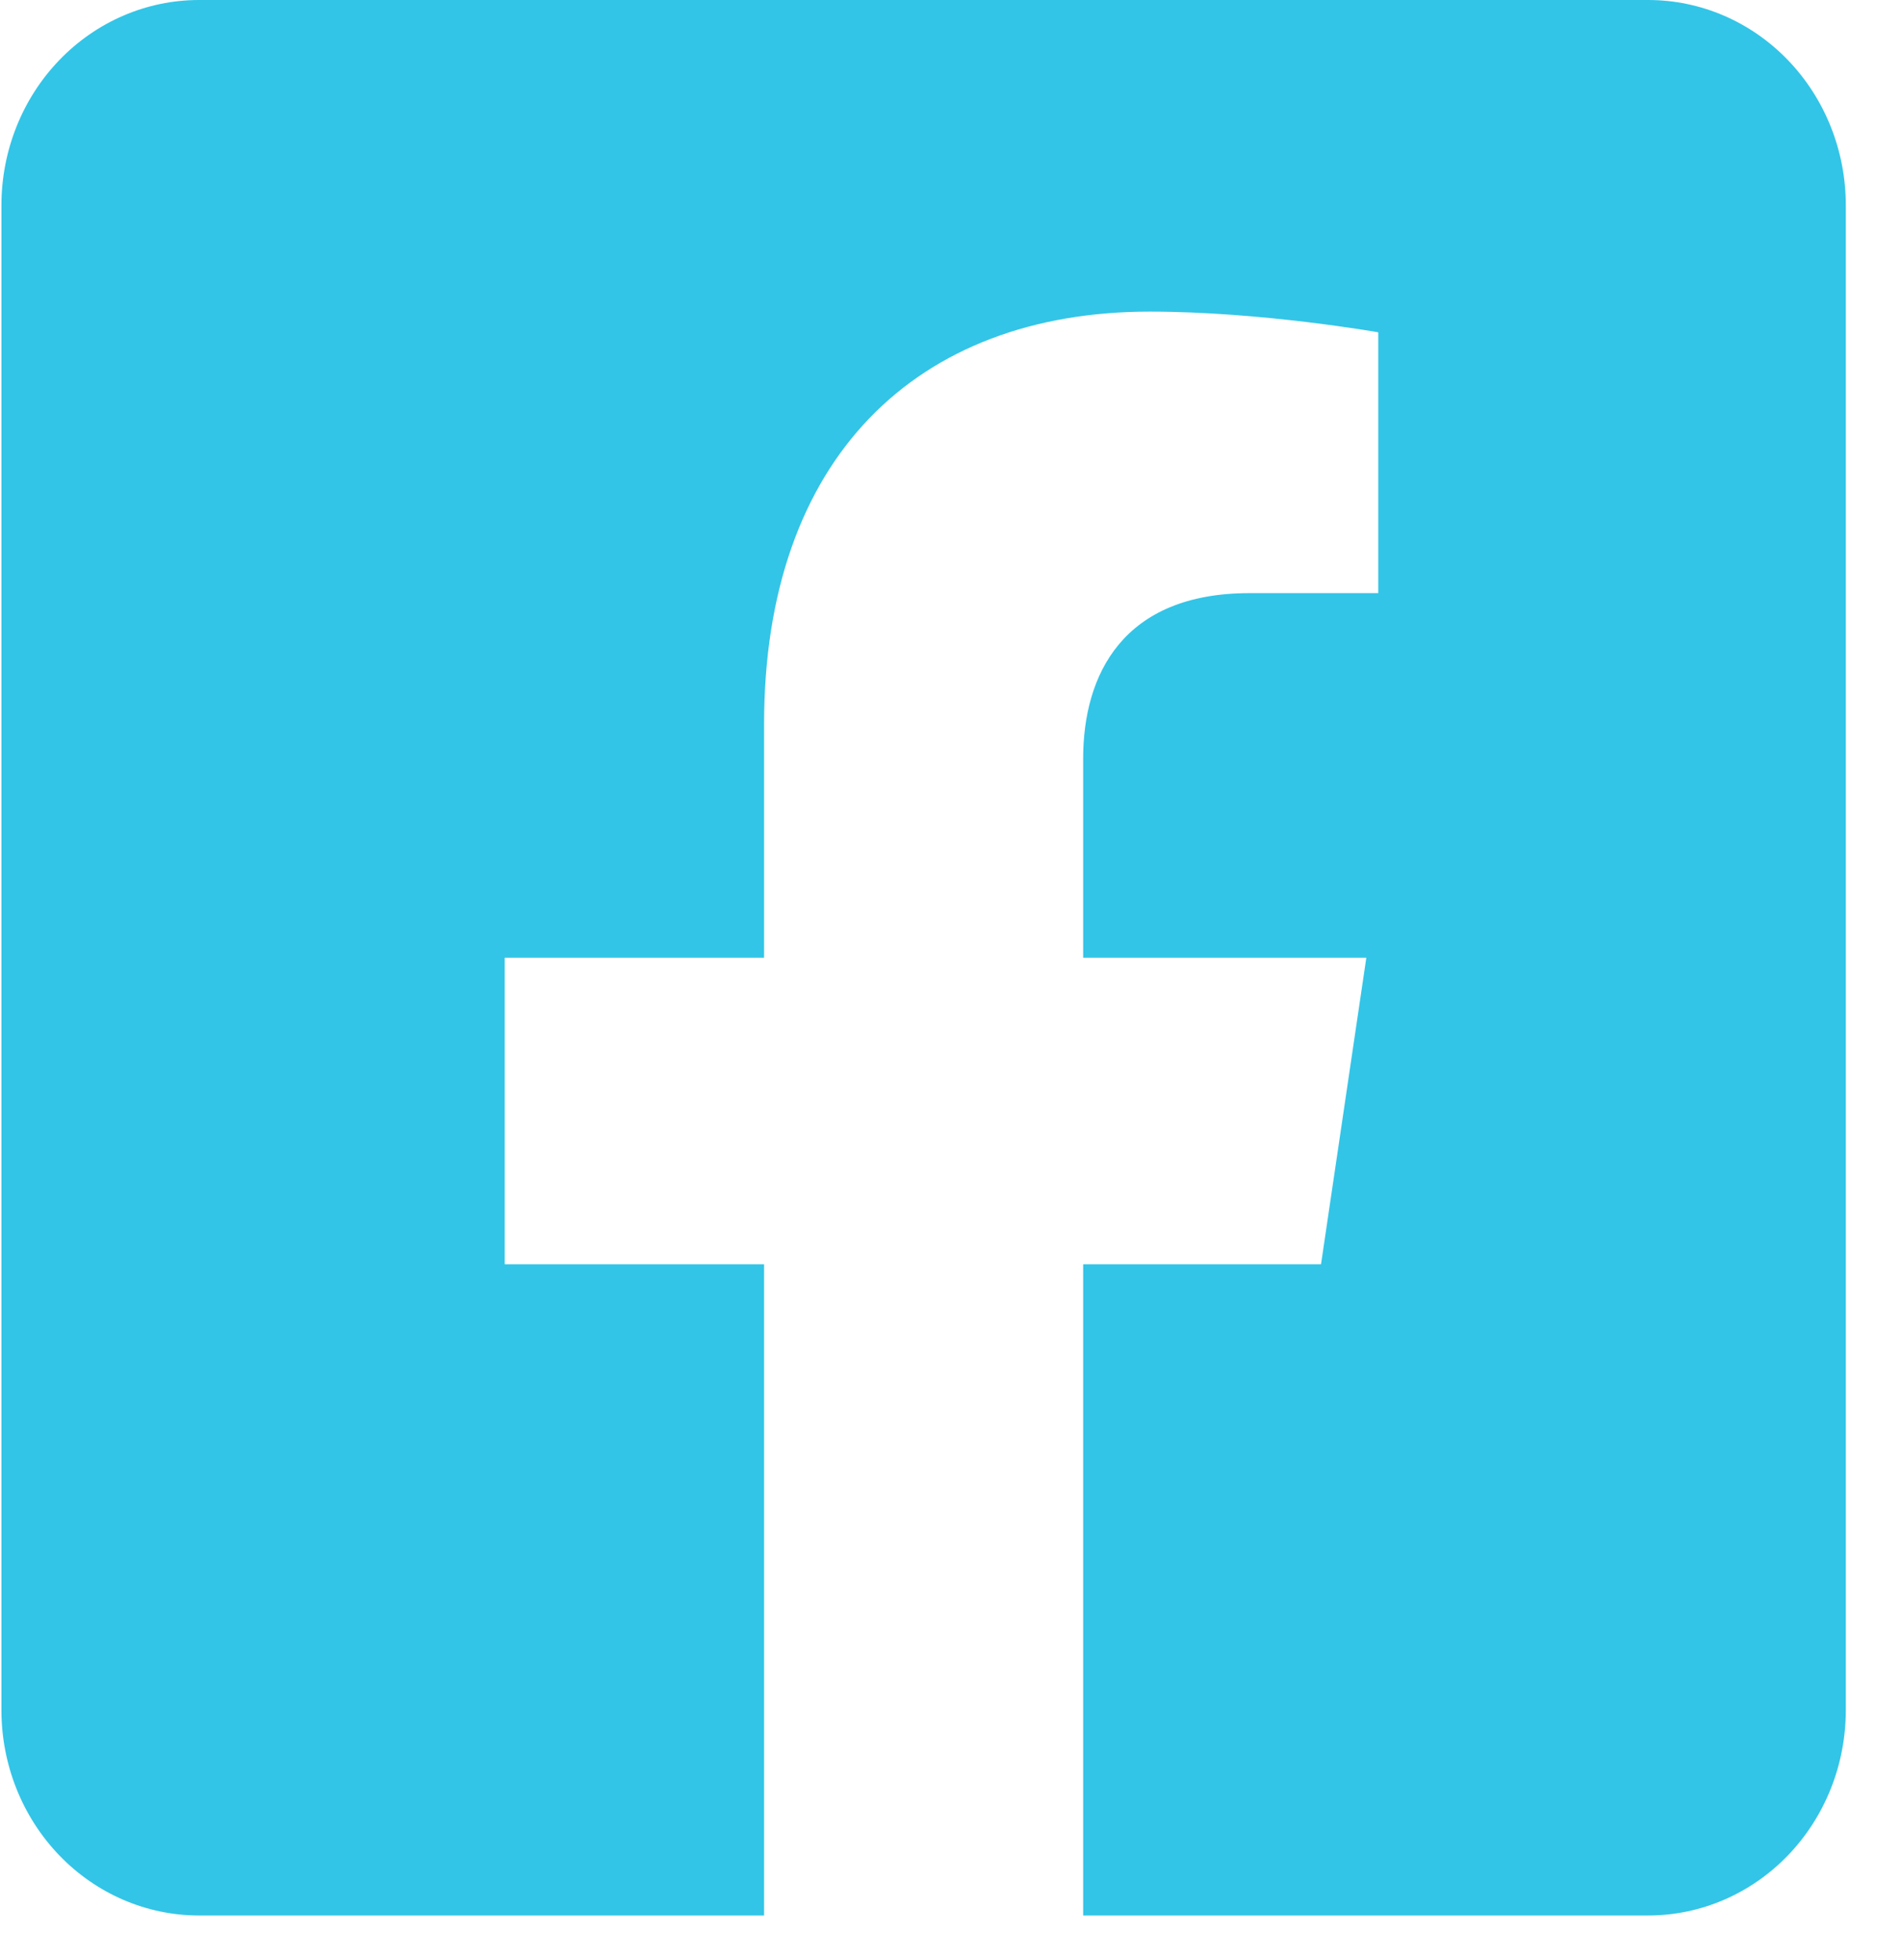 <svg width="33" height="34" viewBox="0 0 33 34" fill="none" xmlns="http://www.w3.org/2000/svg">
<path d="M28.596 0H3.453C2.544 0 1.672 0.375 1.029 1.043C0.386 1.711 0.025 2.616 0.025 3.56L0.025 29.67C0.025 30.615 0.386 31.52 1.029 32.188C1.672 32.856 2.544 33.231 3.453 33.231H13.257V21.933H8.757V16.615H13.257V12.562C13.257 7.952 15.9 5.406 19.948 5.406C21.886 5.406 23.913 5.765 23.913 5.765V10.29H21.68C19.479 10.29 18.793 11.708 18.793 13.162V16.615H23.706L22.92 21.933H18.793V33.231H28.596C29.506 33.231 30.378 32.856 31.021 32.188C31.664 31.52 32.025 30.615 32.025 29.67V3.56C32.025 2.616 31.664 1.711 31.021 1.043C30.378 0.375 29.506 0 28.596 0Z" fill="#32C5E7"/>
</svg>
